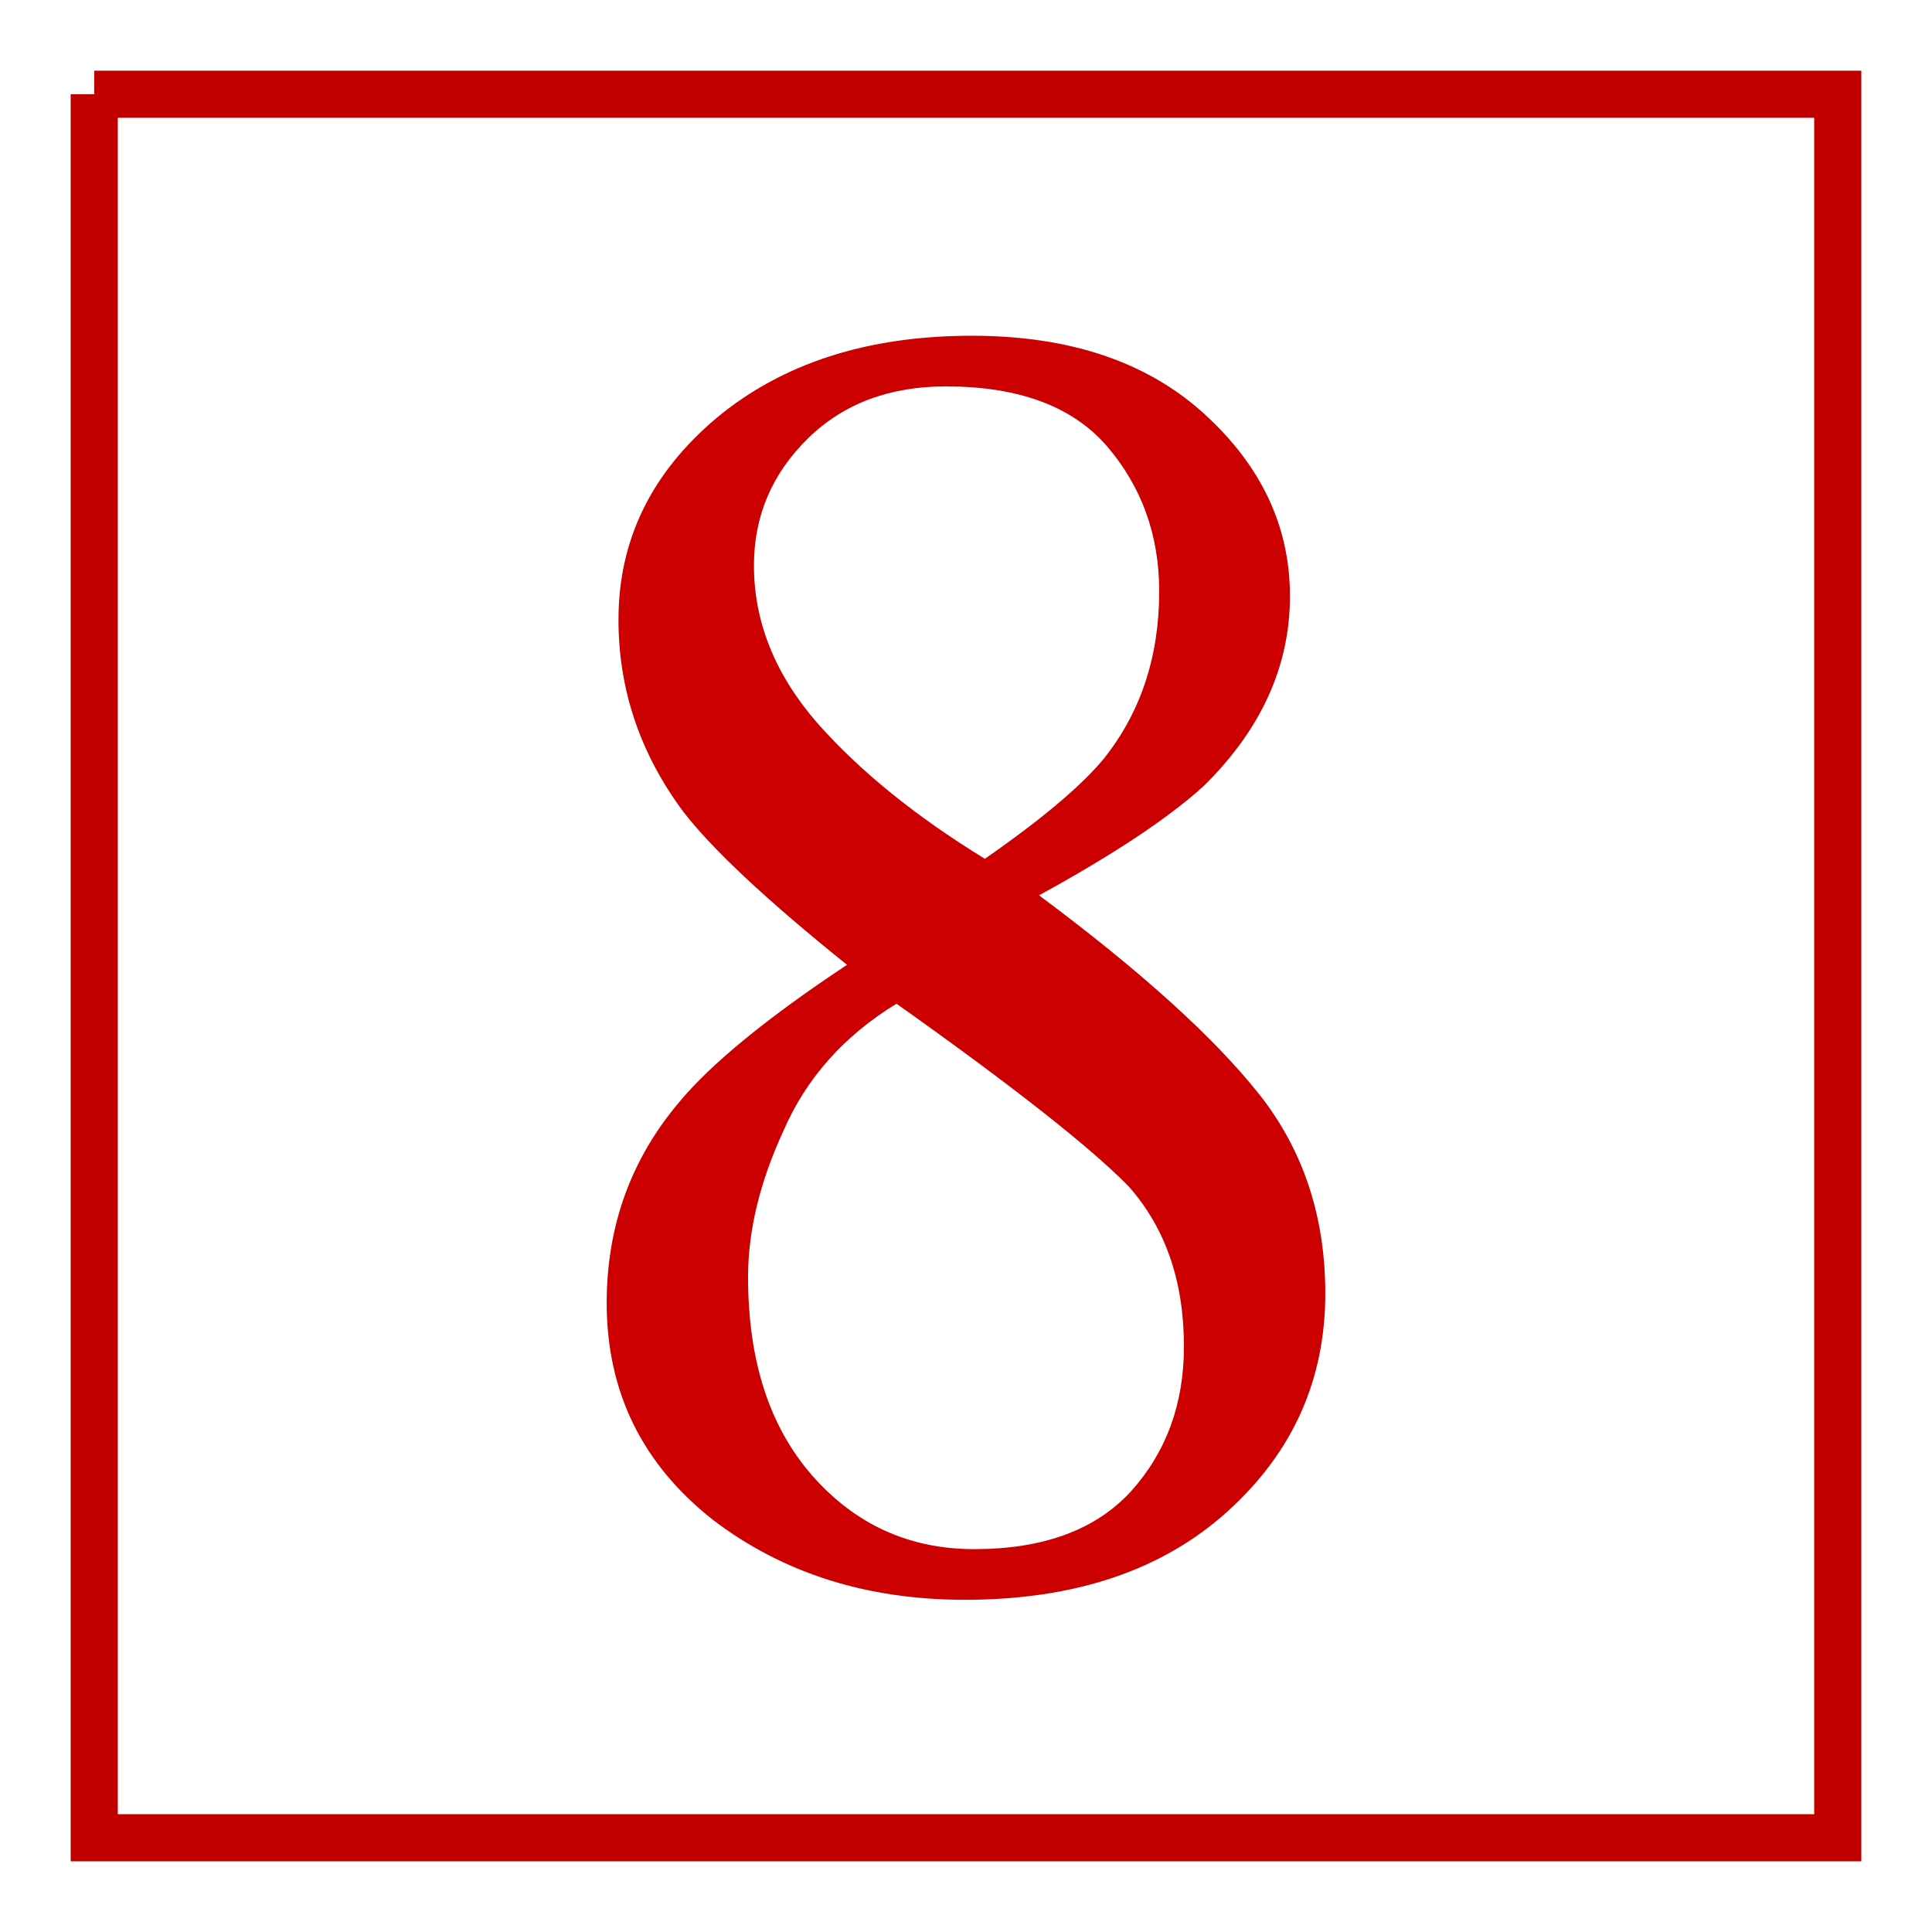 <?xml version='1.0' encoding='UTF-8'?>
<svg xmlns:xlink="http://www.w3.org/1999/xlink" xmlns="http://www.w3.org/2000/svg" version="1.1" width="74px" height="74px" viewBox="-41.0 -41.0 82.0 82.0"><defs><g id="c1"><path fill="#cc0000" fill-opacity="0.0" d="M-37.0 -37.0 L37.0 -37.0 37.0 37.0 -37.0 37.0 -37.0 -37.0"/><path fill="none" stroke="#c10000" stroke-width="2.0" d="M-37.0 -37.0 L37.0 -37.0 37.0 37.0 -37.0 37.0 -37.0 -37.0"/><path fill="#cc0000" stroke="none" d="M0.35 24.75 Q4.75 24.75 7.0 22.3 9.25 19.8 9.25 16.15 9.25 12.0 6.9 9.35 4.45 6.85 -2.95 1.6 -6.3 3.65 -7.75 7.0 -9.25 10.25 -9.25 13.2 -9.25 18.5 -6.55 21.6 -3.8 24.75 0.35 24.75 M0.8 -4.55 Q4.4 -7.05 5.85 -8.8 8.2 -11.75 8.2 -15.9 8.2 -19.5 5.95 -22.1 3.75 -24.6 -0.85 -24.6 -4.45 -24.6 -6.7 -22.4 -9.0 -20.15 -9.0 -17.0 -9.0 -13.4 -6.3 -10.3 -3.6 -7.25 0.8 -4.55 M0.25 -26.75 Q6.5 -26.75 10.15 -23.4 13.75 -20.1 13.75 -15.7 13.75 -11.25 10.1 -7.65 7.85 -5.6 3.1 -3.0 9.55 1.8 12.45 5.45 15.25 9.0 15.25 13.9 15.25 19.4 11.1 23.15 6.95 26.9 -0.05 26.9 -6.3 26.9 -10.75 23.5 -15.25 19.95 -15.25 14.3 -15.25 9.4 -12.15 5.75 -10.1 3.3 -5.05 -0.05 -10.15 -4.15 -12.0 -6.55 -14.75 -10.25 -14.75 -14.7 -14.75 -19.75 -10.6 -23.25 -6.4 -26.75 0.25 -26.75"/></g></defs><g><g><use transform="matrix(1.0,0.0,0.0,1.0,0.0,0.0)" xlink:href="#c1"/></g></g></svg>